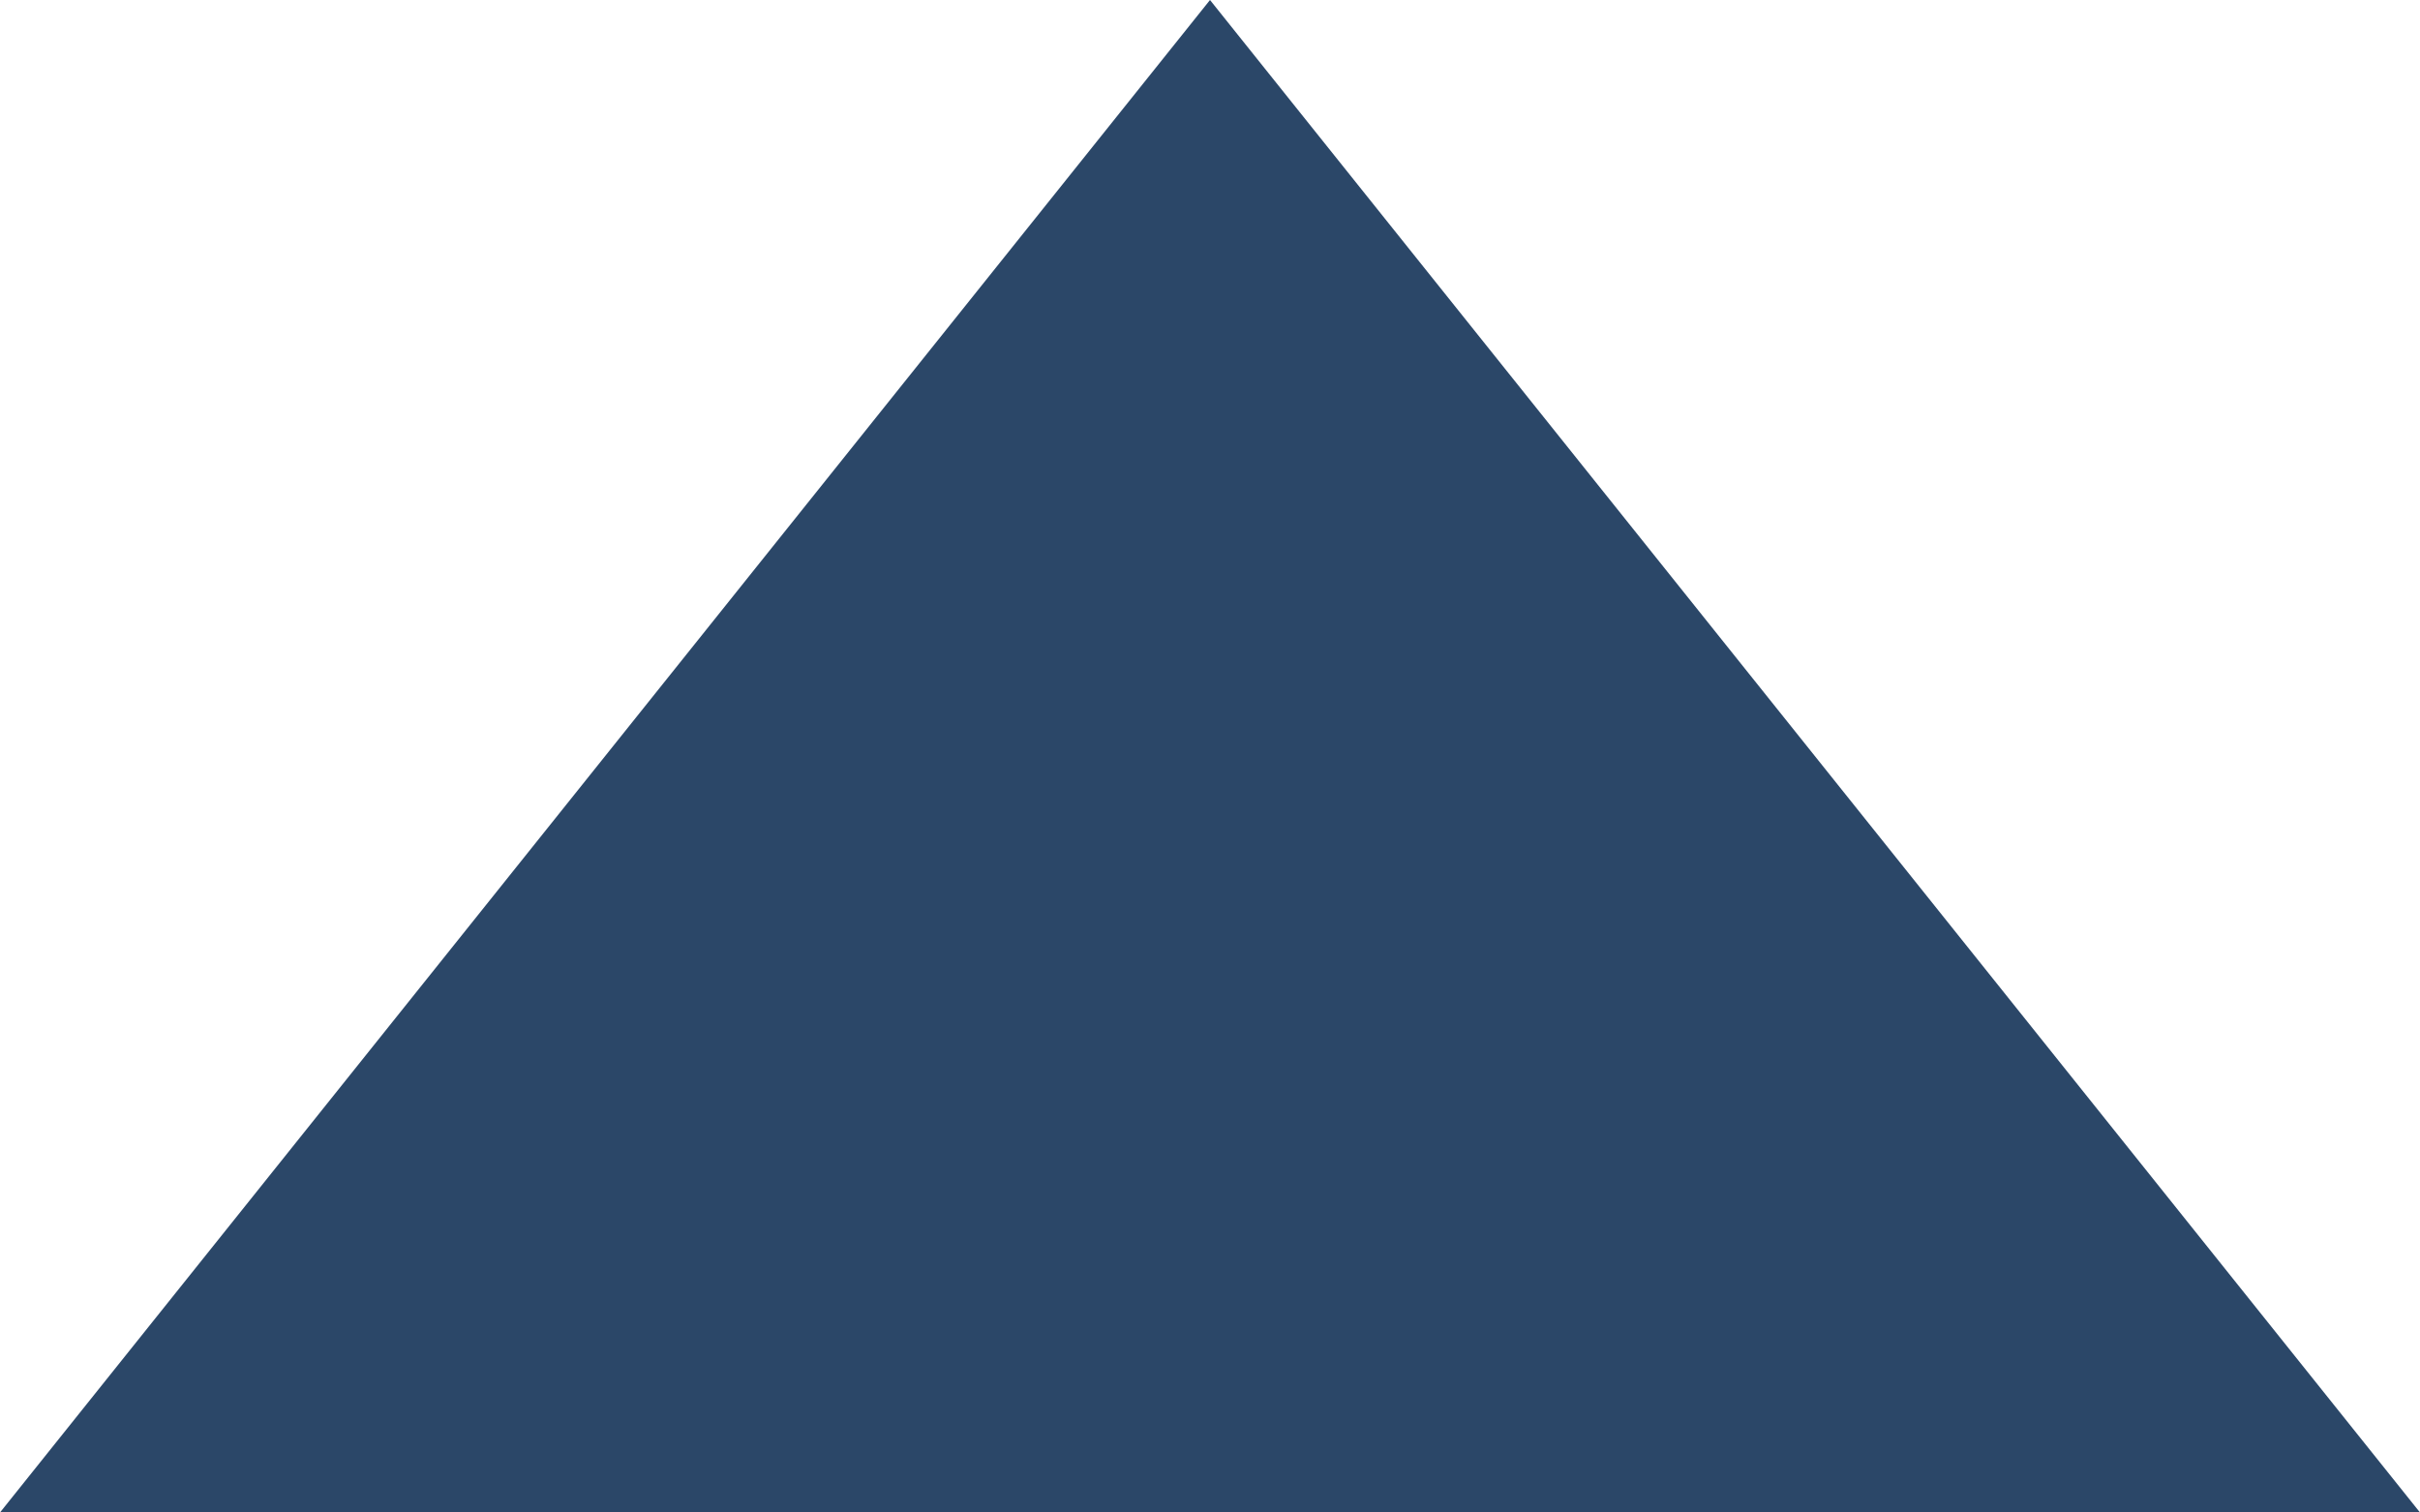 <?xml version="1.0" encoding="UTF-8"?>
<svg width="8px" height="5px" viewBox="0 0 8 5" version="1.1" xmlns="http://www.w3.org/2000/svg" xmlns:xlink="http://www.w3.org/1999/xlink">
    <!-- Generator: Sketch 49.3 (51167) - http://www.bohemiancoding.com/sketch -->
    <title>Triangle Copy</title>
    <desc>Created with Sketch.</desc>
    <defs></defs>
    <g id="Symbols" stroke="none" stroke-width="1" fill="none" fill-rule="evenodd">
        <g id="nav-F-open" transform="translate(-205, -227)" fill="#2B4768">
            <g id="menu" transform="translate(61, 139)">
                <g id="part1">
                    <polygon id="Triangle-Copy" points="148 88 152 93 144 93"></polygon>
                </g>
            </g>
        </g>
    </g>
</svg>
